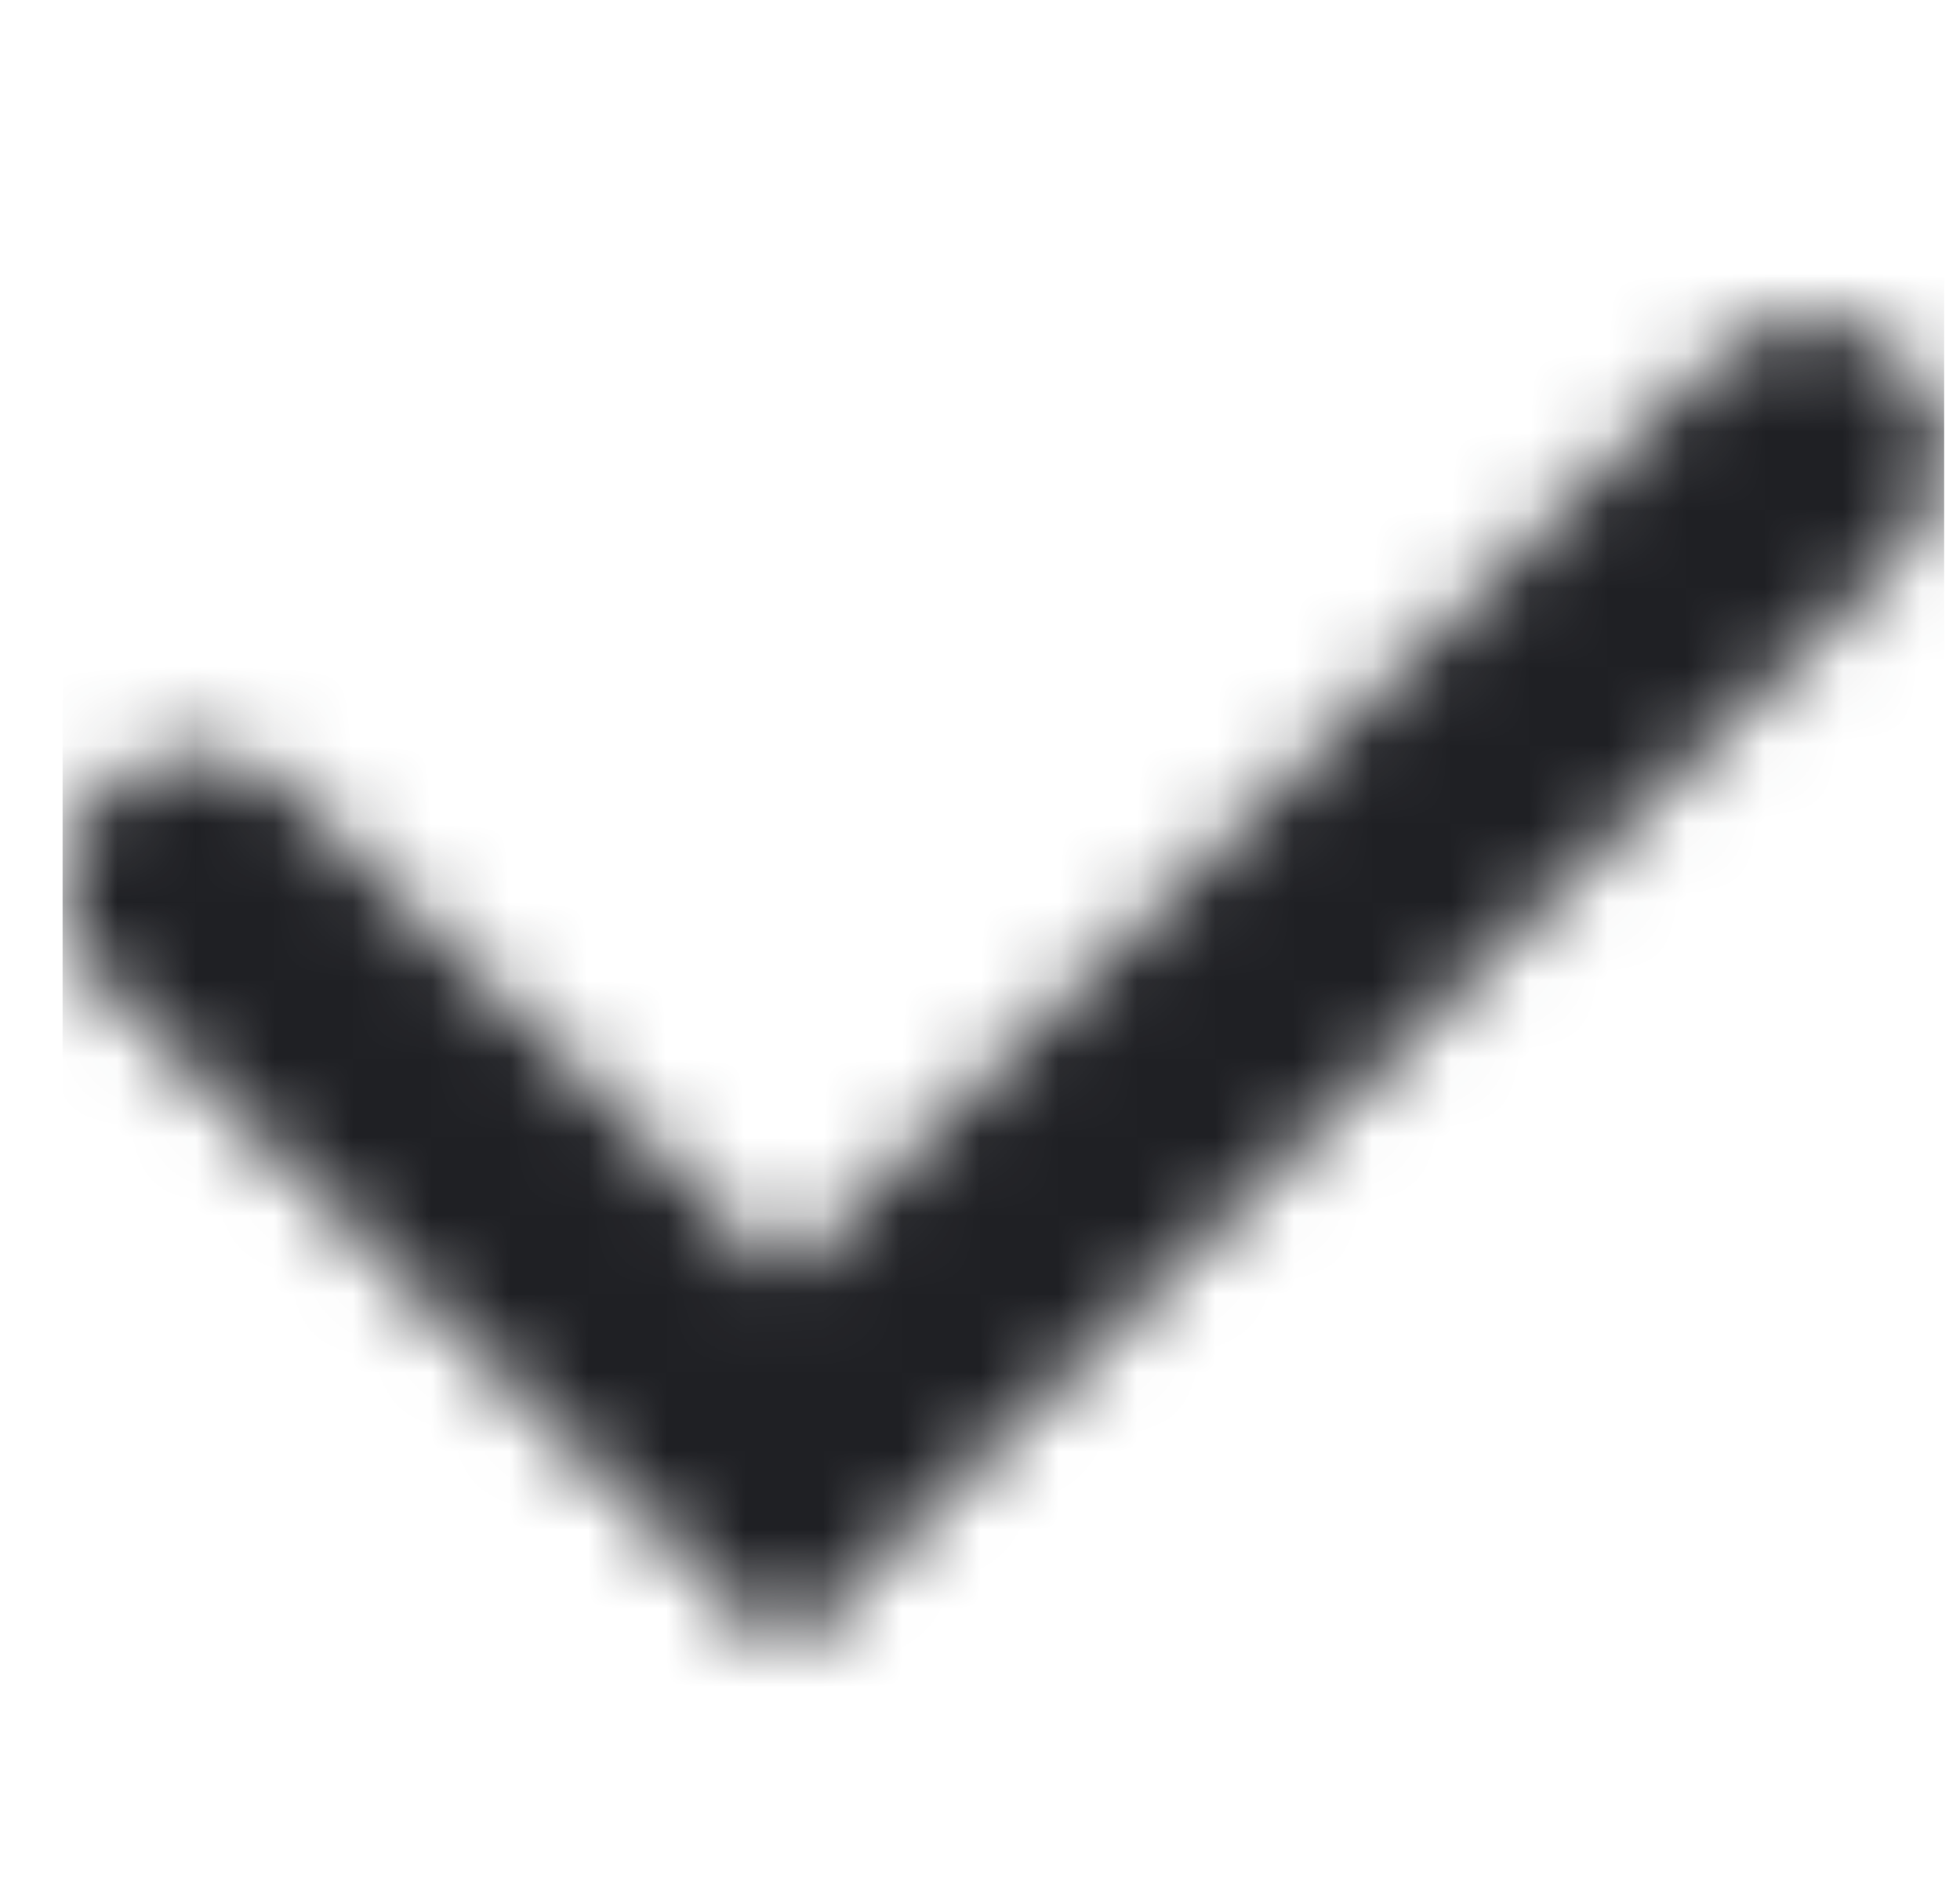 <svg width="25" height="24" viewBox="0 0 25 24" fill="none" xmlns="http://www.w3.org/2000/svg">
<mask id="mask0_103_11450" style="mask-type:alpha" maskUnits="userSpaceOnUse" x="0" y="4" width="25" height="18">
<path fill-rule="evenodd" clip-rule="evenodd" d="M24.306 4.603C24.97 5.279 24.96 6.366 24.285 7.031L9.992 21.089L1.311 12.549C0.635 11.885 0.625 10.798 1.289 10.121C1.952 9.445 3.038 9.435 3.713 10.099L9.992 16.276L21.882 4.581C22.558 3.916 23.643 3.926 24.306 4.603Z" fill="#006FFD"/>
</mask>
<g mask="url(#mask0_103_11450)">
<rect x="0.798" y="0.001" width="24" height="24" fill="#1F2024"/>
</g>
</svg>
